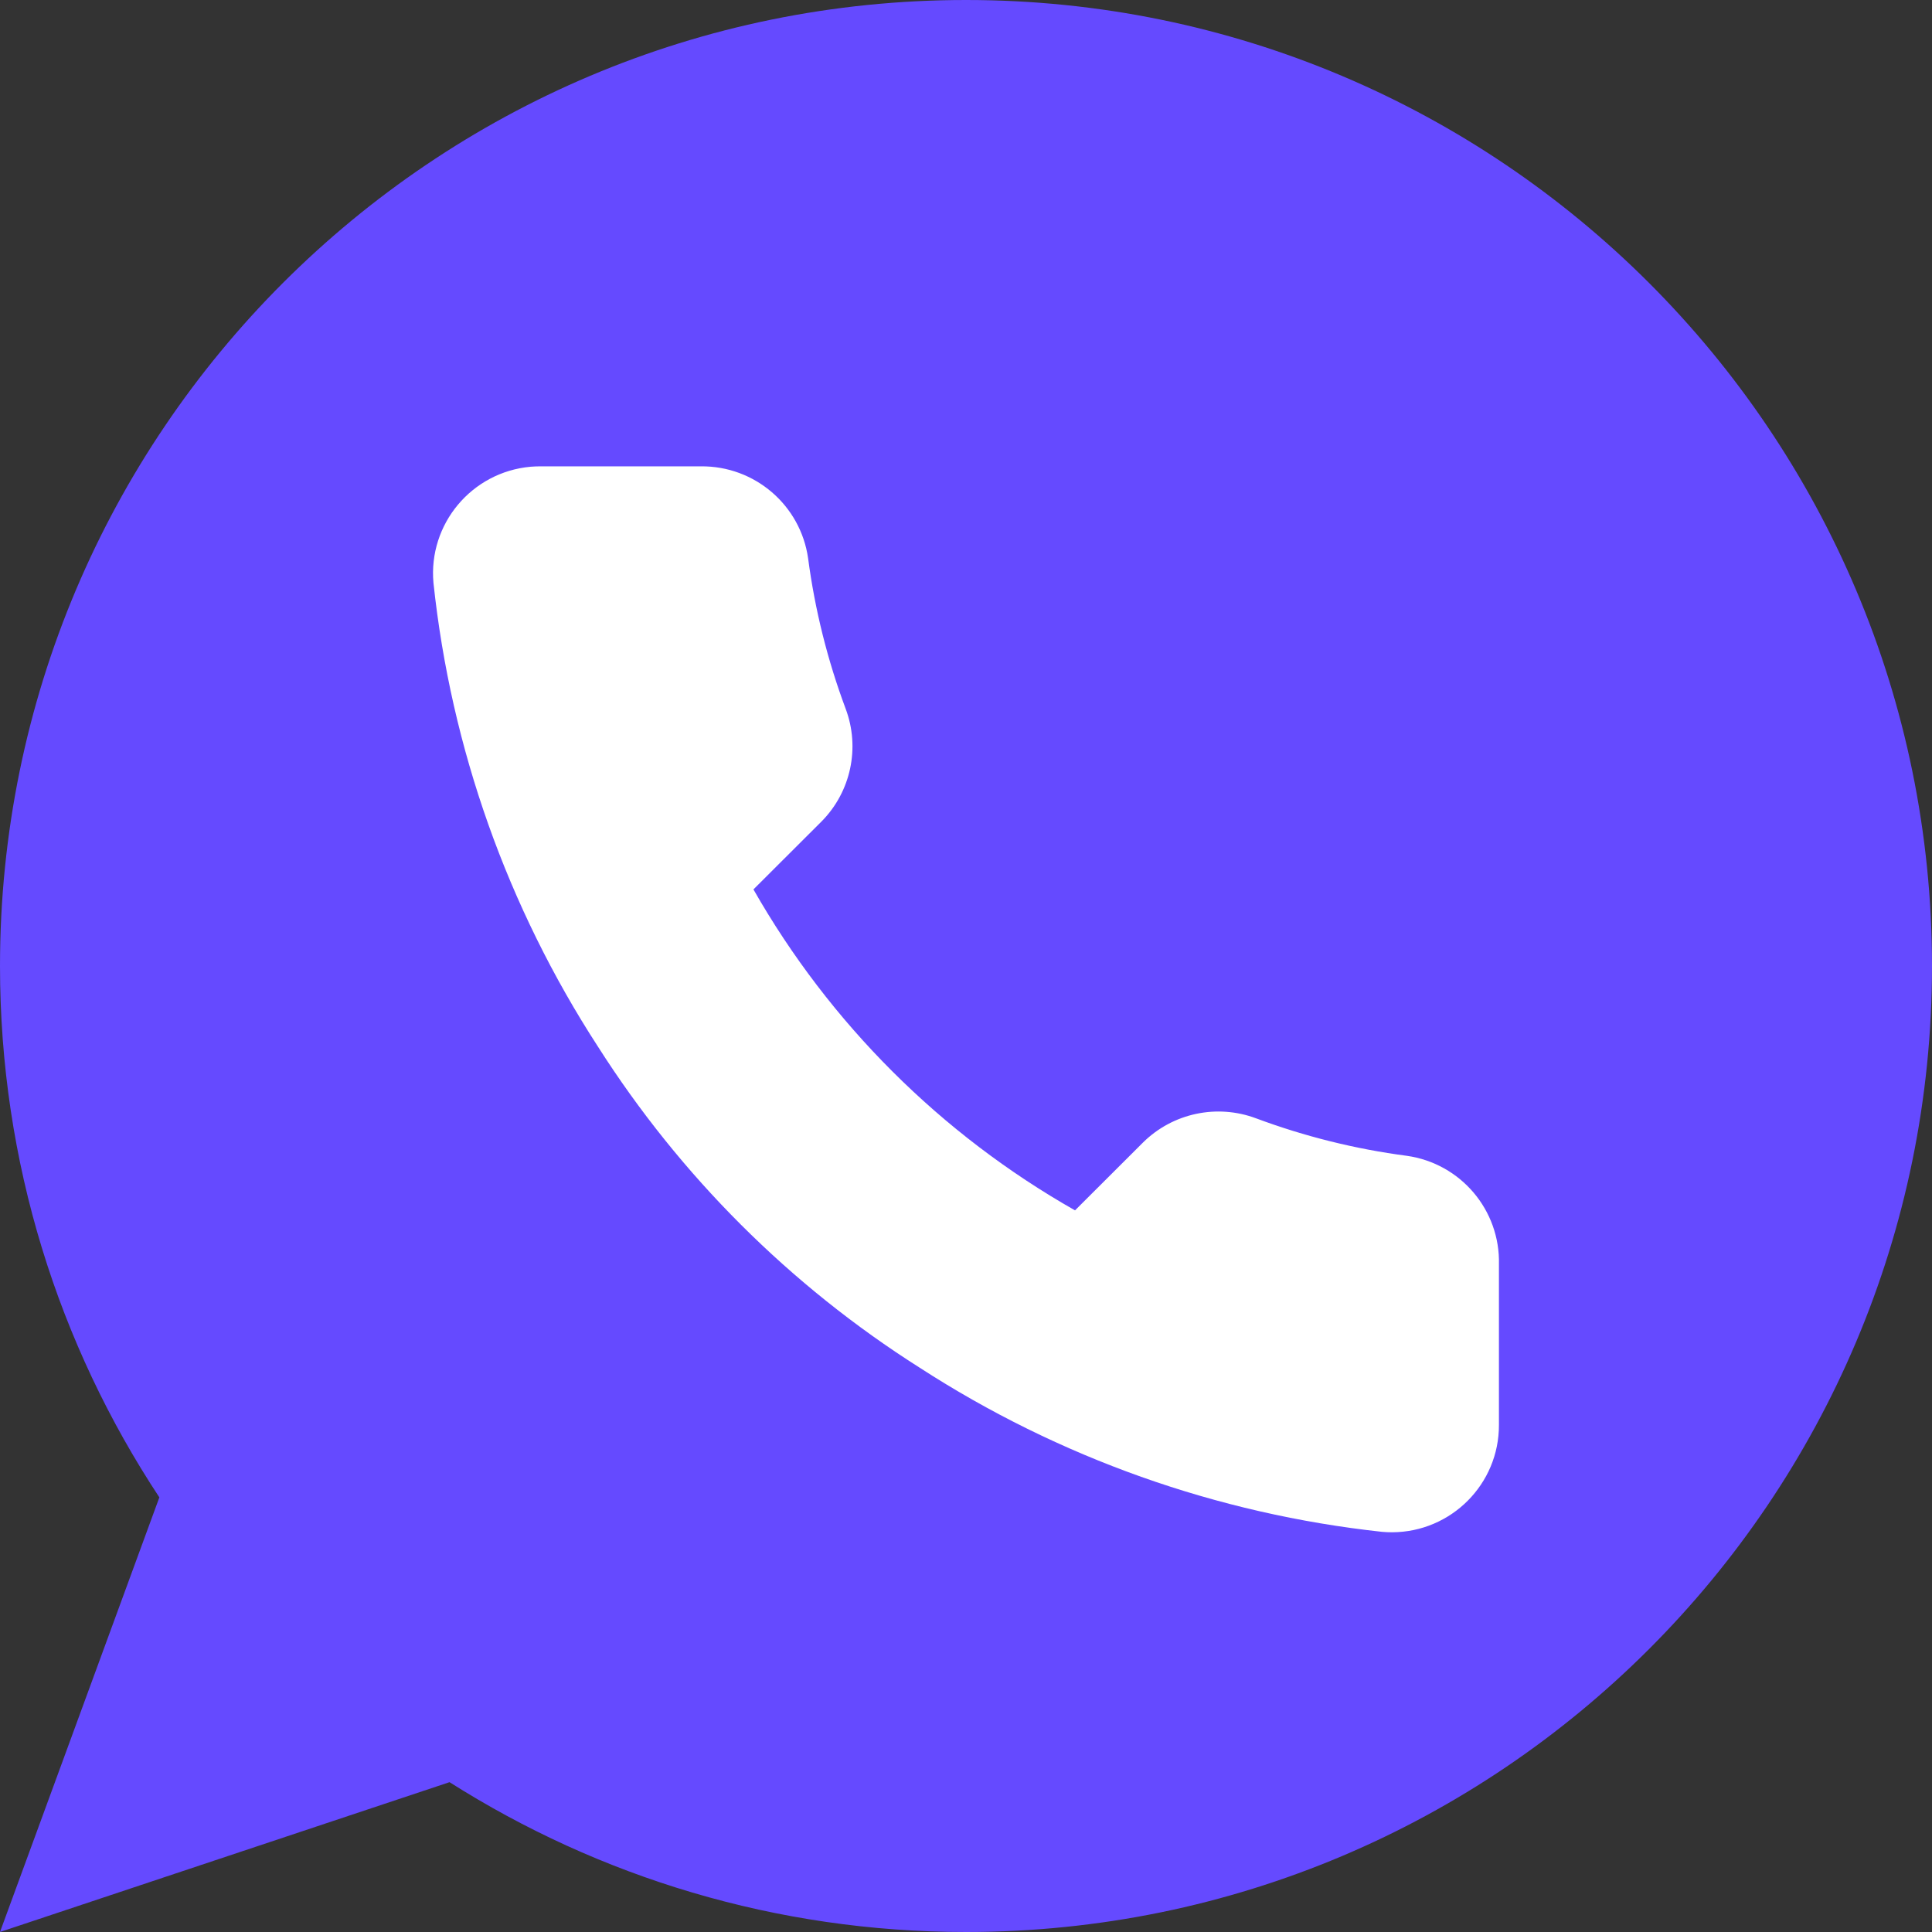 <svg fill="#654aff"  color="#654aff" xmlns="http://www.w3.org/2000/svg" class="u-svg-content" viewBox="0 0 512 512" x="0px" y="0px" style="width: 1em; height: 1em;"><rect x="0" y="0" width="512" height="512" fill="#333333" stroke="none"/><path style="fill:currentColor;" d="M256,0C114.617,0,0,114.617,0,256c0,52.03,15.563,100.414,42.231,140.818L0,512l119.128-39.706  C158.72,497.399,205.639,512,256,512c141.383,0,256-114.617,256-256S397.383,0,256,0z"></path><path style="fill:#FFFFFF;" d="M397.233,335.078V377.6c0.062,15.66-12.606,28.398-28.292,28.469c-0.892,0-1.783-0.035-2.675-0.115  c-43.705-4.74-85.689-19.641-122.571-43.52c-34.313-21.76-63.409-50.803-85.222-85.054c-24.002-36.979-38.938-79.086-43.599-122.898  c-1.412-15.59,10.108-29.378,25.732-30.791c0.847-0.062,1.686-0.106,2.534-0.106h42.611c14.257-0.141,26.412,10.293,28.407,24.382  c1.801,13.612,5.138,26.968,9.94,39.83c3.902,10.364,1.404,22.042-6.391,29.908l-18.035,17.999  c20.215,35.487,49.664,64.874,85.221,85.054l18.035-17.999c7.883-7.786,19.588-10.275,29.97-6.382  c12.888,4.802,26.271,8.13,39.91,9.922C387.09,308.312,397.594,320.689,397.233,335.078z"></path></svg>